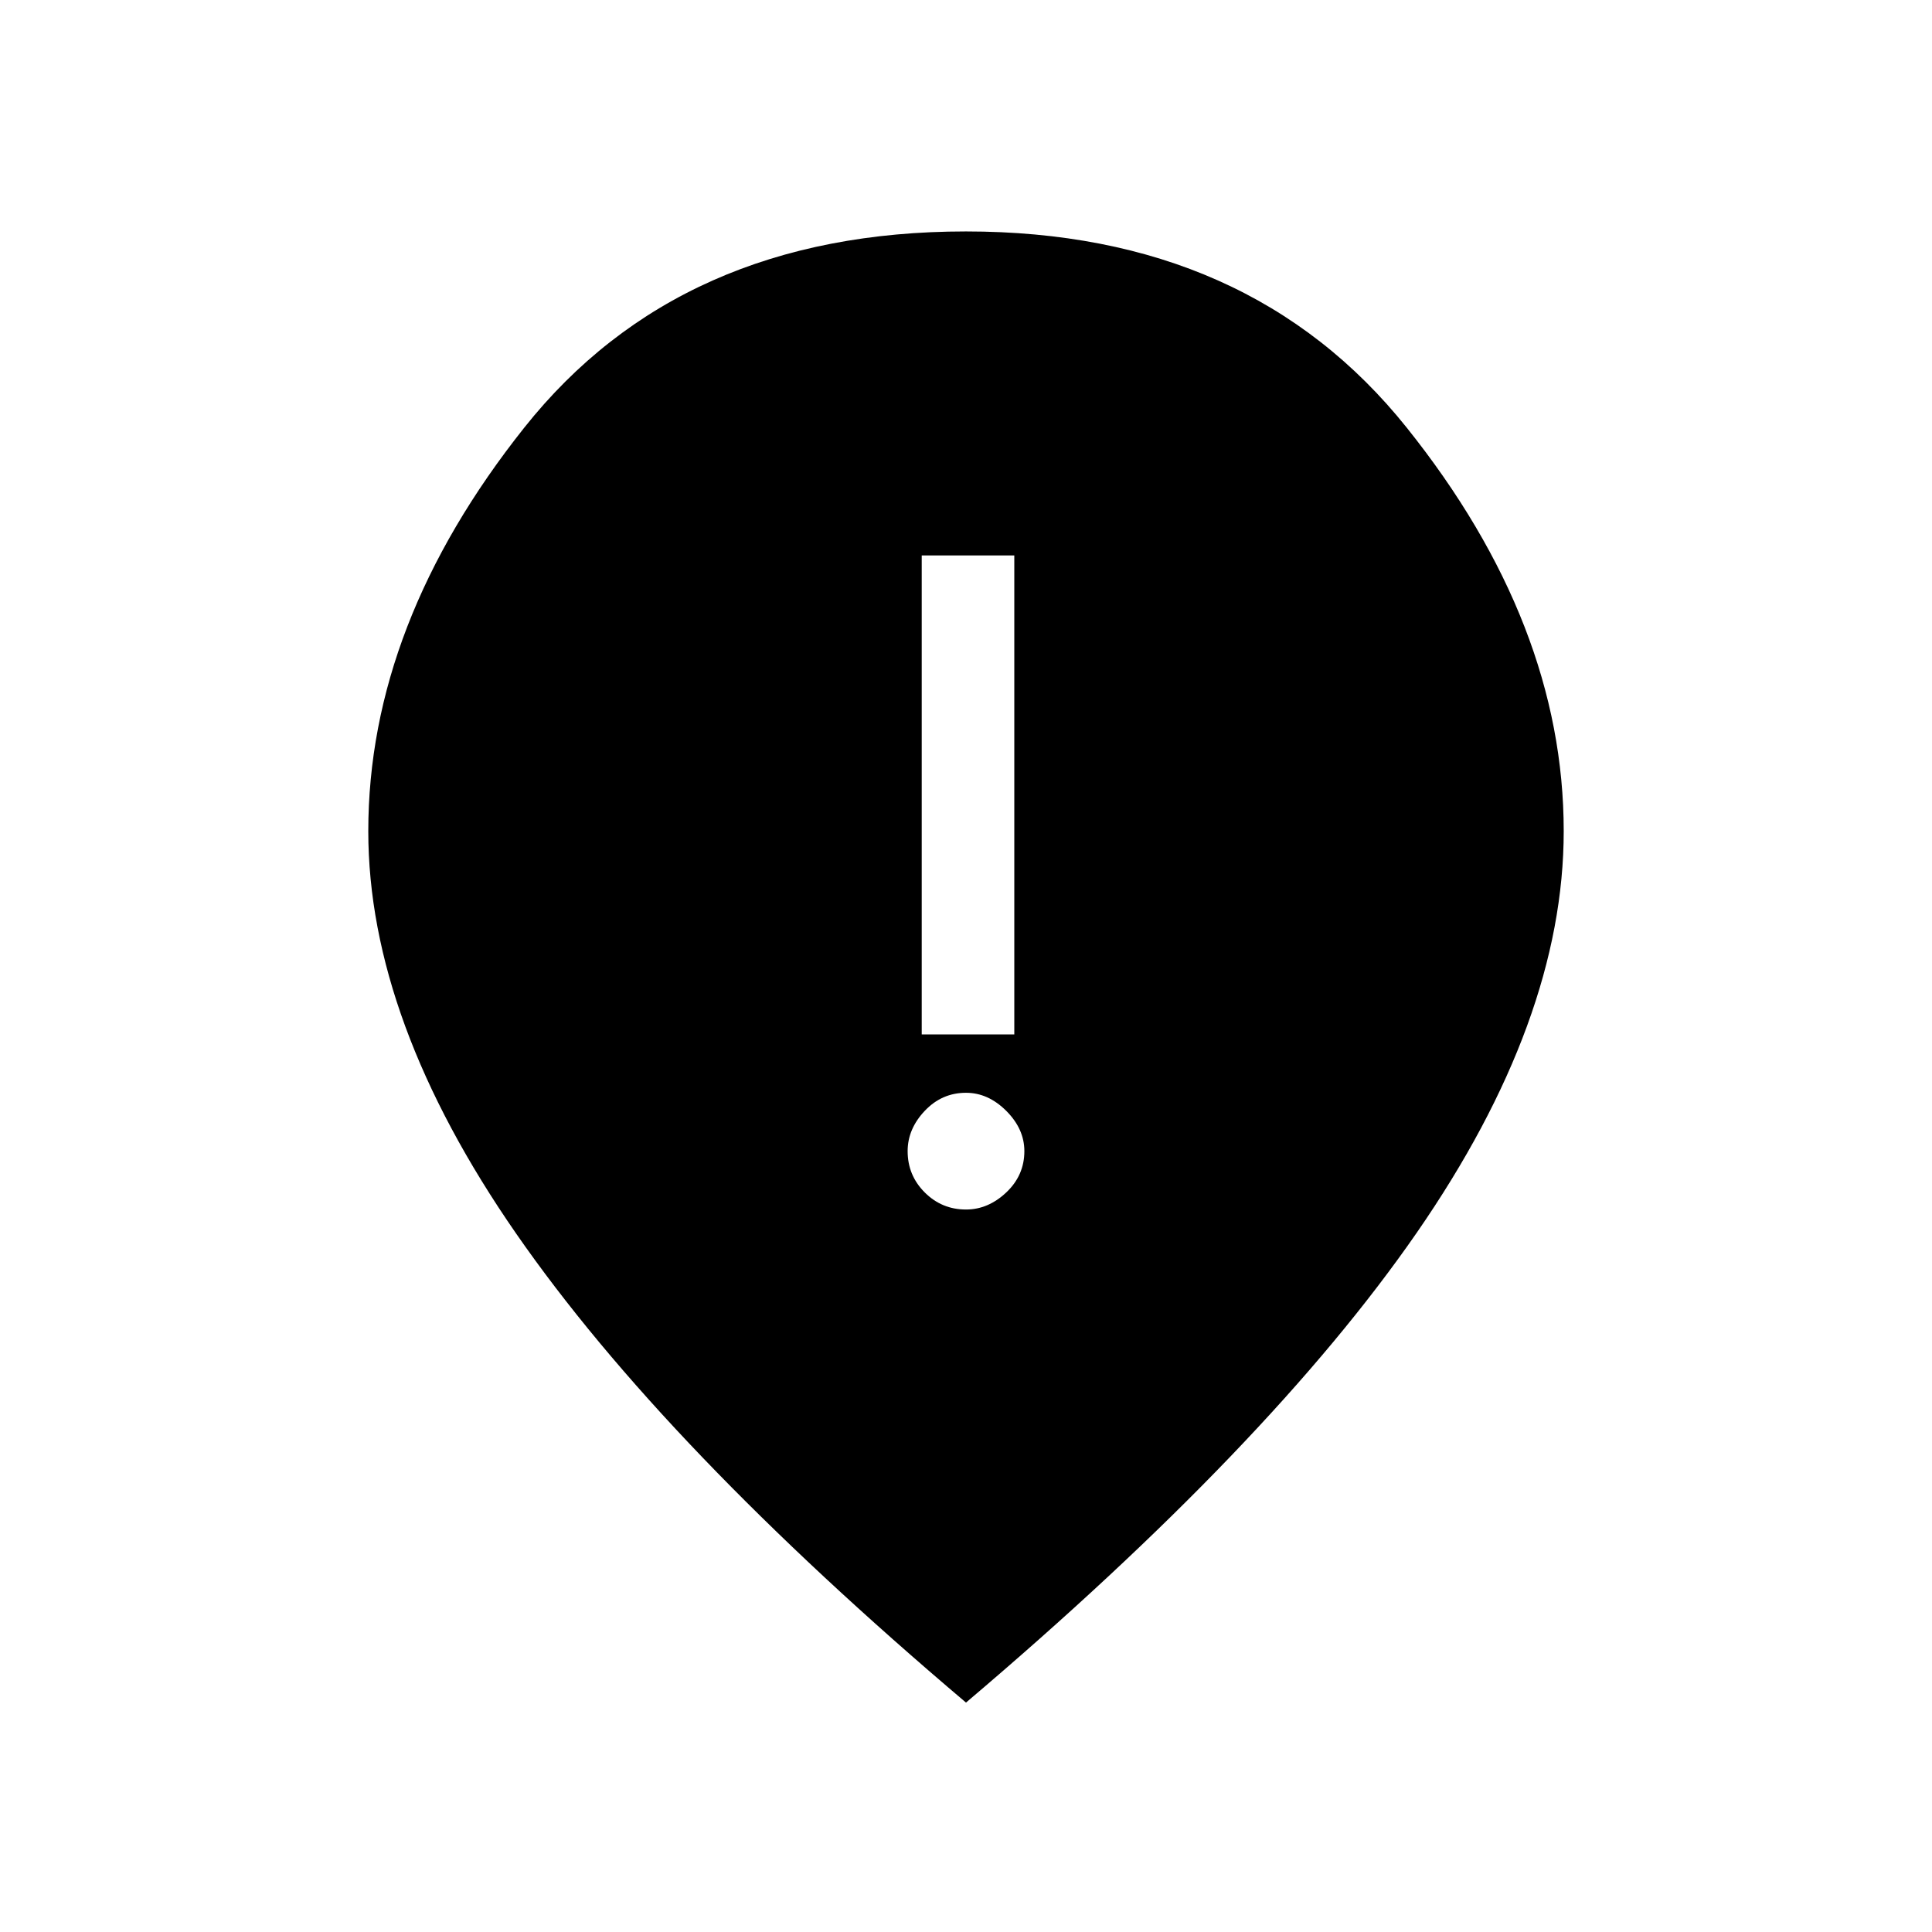 <svg xmlns="http://www.w3.org/2000/svg" height="20" viewBox="0 -960 960 960" width="20"><path d="M458-446h46v-238h-46v238Zm22 87q11.02 0 20.01-8.49Q509-375.98 509-388q0-11.02-8.99-20.01Q491.02-417 480-417q-12.02 0-20.51 8.99Q451-399.02 451-388q0 12.02 8.49 20.51Q467.98-359 480-359Zm0 245Q330-241 256.5-347T183-547q0-103 77.5-200.5T480-845q141 0 219 97.5T777-547q0 94-73 199.5T480-114Z"/></svg>